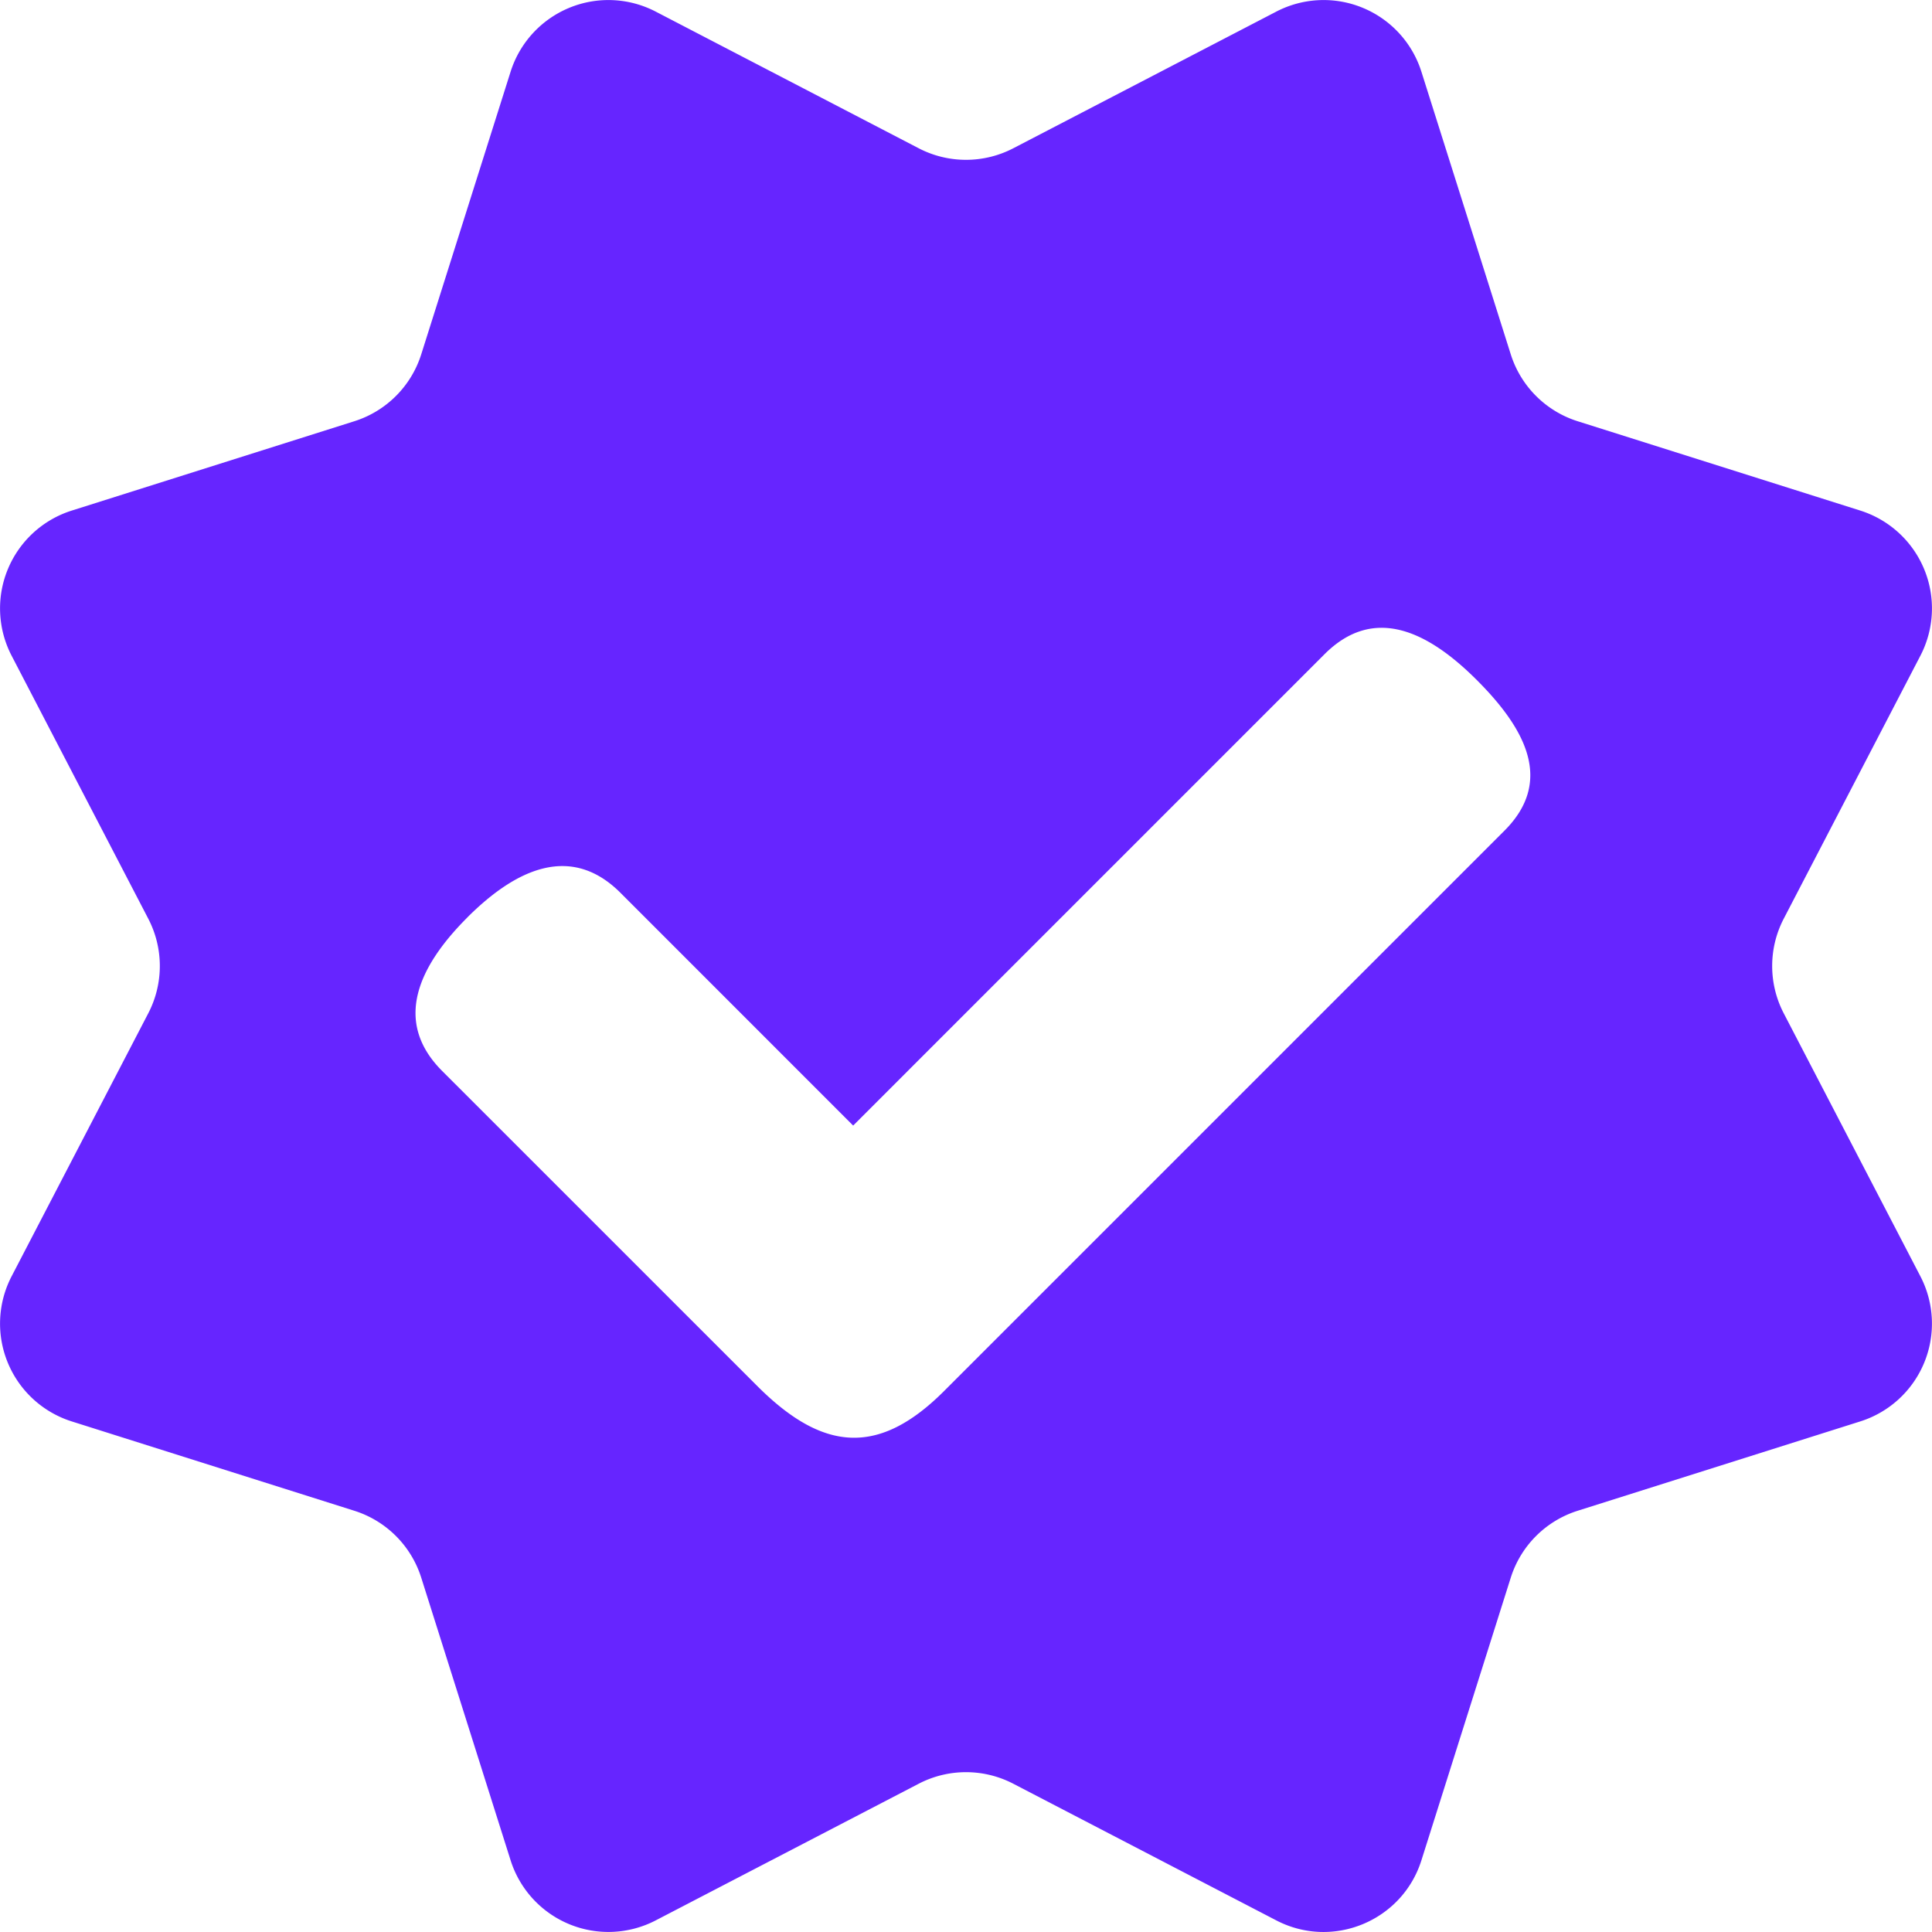 <svg xmlns="http://www.w3.org/2000/svg" width="32" height="32" fill="none" iconsize="32" class="sc-ftTHYK gBDqal"><path fill-rule="evenodd" clip-rule="evenodd" d="M23.543 1.188A1.699 1.699 0 0 0 21.14.192l-4.357 2.264a1.699 1.699 0 0 1-1.566 0L10.86.192a1.699 1.699 0 0 0-2.403.996l-1.48 4.681c-.167.528-.58.941-1.108 1.108l-4.681 1.48a1.699 1.699 0 0 0-.996 2.403l2.264 4.357a1.699 1.699 0 0 1 0 1.566L.192 21.14a1.699 1.699 0 0 0 .996 2.403l4.681 1.48c.528.167.941.58 1.108 1.108l1.48 4.681a1.699 1.699 0 0 0 2.403.996l4.357-2.264a1.699 1.699 0 0 1 1.566 0l4.357 2.264c.936.486 2.085.01 2.403-.995l1.48-4.682c.167-.528.58-.941 1.108-1.108l4.681-1.48a1.699 1.699 0 0 0 .996-2.403l-2.264-4.357a1.699 1.699 0 0 1 0-1.566l2.264-4.357a1.699 1.699 0 0 0-.995-2.403l-4.682-1.48a1.699 1.699 0 0 1-1.108-1.108l-1.48-4.681ZM7.737 15.199c.815-.815 1.724-1.226 2.54-.411l3.854 3.855 7.807-7.807c.815-.815 1.708-.387 2.523.428.815.815 1.272 1.68.457 2.495l-9.28 9.28c-1.086 1.086-2.01 1.004-3.096-.083L7.325 17.74c-.815-.815-.403-1.724.412-2.54Z" fill="#6625FF"></path></svg>
